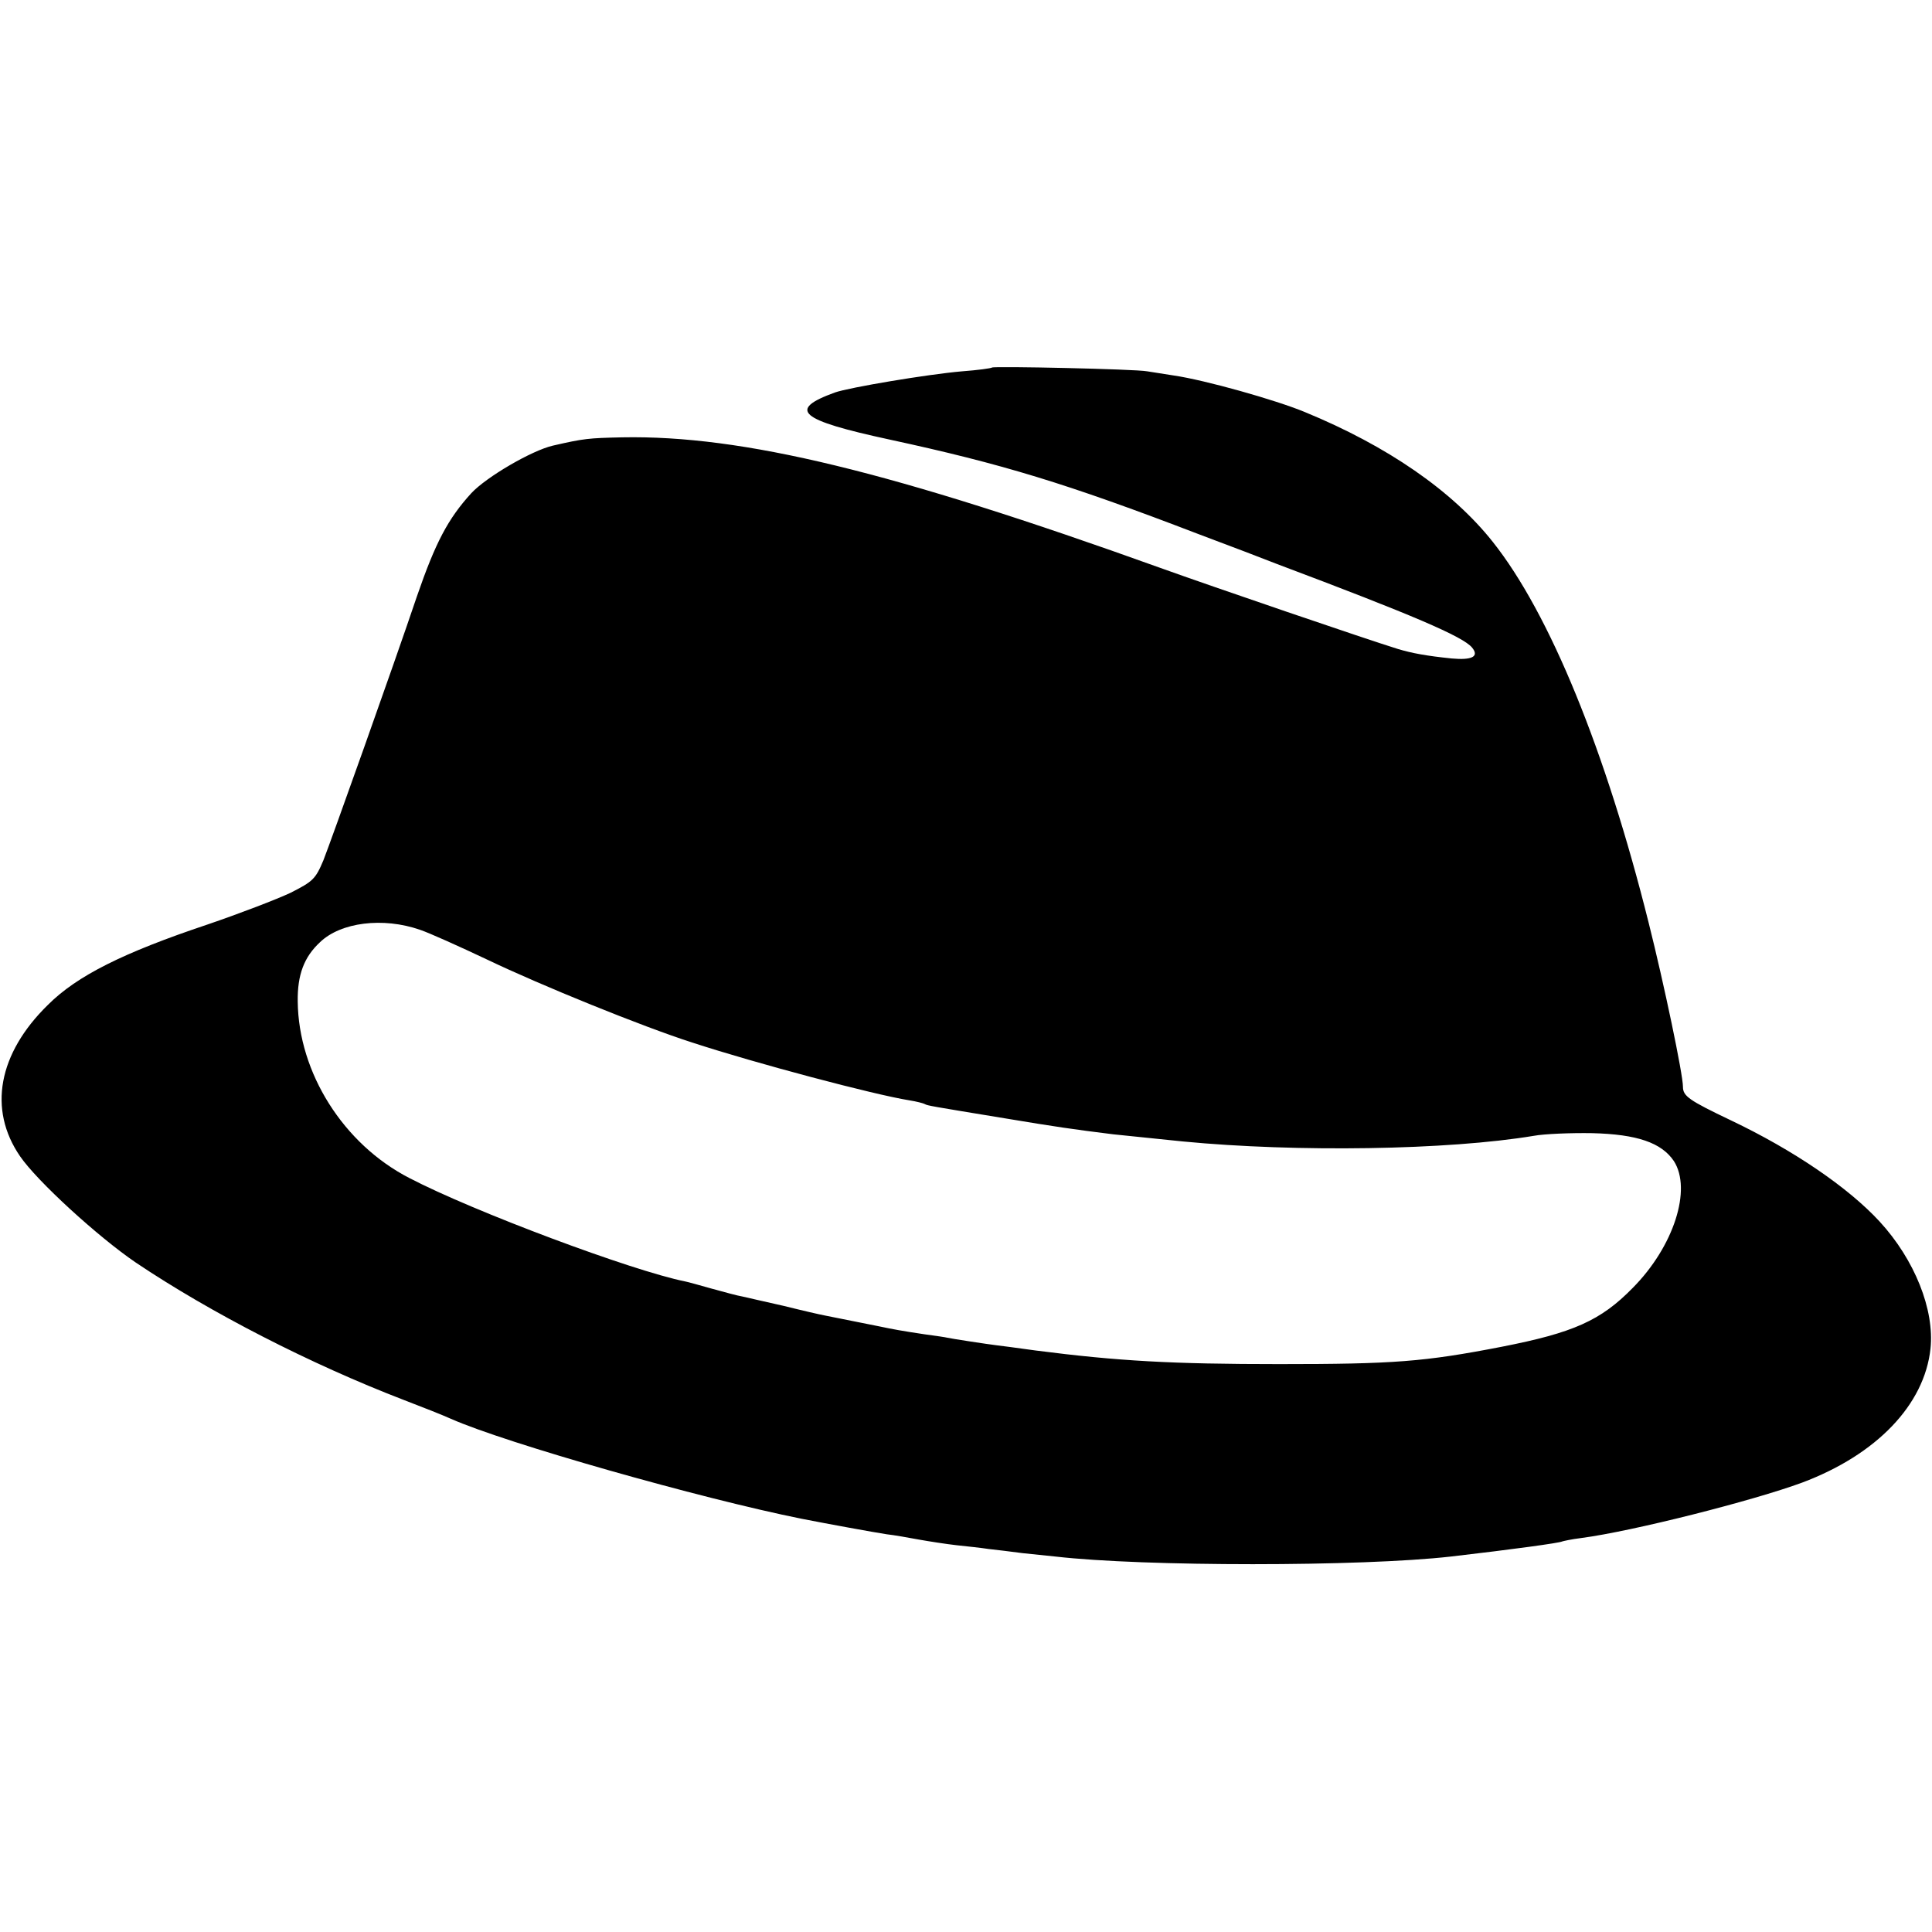 <?xml version="1.0" standalone="no"?>
<!DOCTYPE svg PUBLIC "-//W3C//DTD SVG 20010904//EN"
 "http://www.w3.org/TR/2001/REC-SVG-20010904/DTD/svg10.dtd">
<svg version="1.0" xmlns="http://www.w3.org/2000/svg"
 width="512pt" height="512pt" viewBox="0 0 512 512"
 preserveAspectRatio="xMidYMid meet">
<g transform="translate(0,512) scale(0.1,-0.1)"
fill="#000000" stroke="none">
<path d="M2629 4146 c-2 -2 -38 -7 -79 -10 -93 -8 -300 -43 -337 -56 -127 -46
-96 -73 145 -125 296 -64 468 -116 817 -250 83 -31 177 -67 210 -80 359 -135
492 -192 516 -221 20 -24 0 -34 -54 -29 -68 7 -105 14 -142 25 -87 27 -491
165 -630 215 -712 256 -1108 352 -1426 346 -90 -2 -101 -3 -184 -22 -56 -13
-176 -83 -216 -126 -62 -68 -95 -131 -144 -273 -62 -184 -229 -652 -248 -700
-21 -50 -28 -56 -87 -86 -36 -17 -135 -55 -220 -84 -224 -75 -346 -136 -423
-213 -132 -129 -159 -277 -74 -401 45 -66 207 -214 307 -282 198 -133 463
-269 710 -364 47 -18 103 -40 125 -50 147 -65 661 -211 930 -265 66 -13 192
-36 225 -41 19 -2 58 -9 85 -14 28 -5 73 -12 100 -15 28 -3 66 -7 85 -10 19
-2 60 -7 90 -11 30 -3 69 -7 87 -9 234 -27 811 -27 1048 0 164 19 288 36 295
40 3 1 25 6 50 9 137 18 456 99 586 147 197 74 324 206 340 355 11 103 -42
236 -135 337 -83 90 -228 189 -394 268 -111 53 -127 64 -127 89 0 33 -50 272
-91 435 -114 456 -262 819 -413 1009 -107 135 -279 254 -498 344 -77 32 -265
85 -348 97 -25 4 -56 9 -70 11 -31 6 -406 14 -411 10z m-1516 -1490 c24 -8
104 -44 178 -79 142 -68 410 -177 544 -220 168 -55 481 -138 575 -153 19 -3
38 -8 41 -10 7 -4 13 -5 214 -38 132 -22 180 -29 285 -42 28 -3 108 -11 185
-19 301 -29 702 -23 930 15 27 5 97 8 155 7 118 -3 183 -25 216 -74 48 -75 0
-226 -109 -336 -85 -87 -158 -119 -347 -156 -206 -40 -286 -46 -590 -46 -284
0 -427 8 -645 36 -49 7 -97 13 -105 14 -18 2 -123 18 -130 20 -3 1 -30 5 -60
9 -60 9 -82 13 -120 21 -14 3 -36 7 -50 10 -14 3 -36 7 -50 10 -14 3 -34 7
-45 9 -11 2 -59 13 -107 25 -48 11 -98 22 -110 25 -13 2 -49 12 -82 21 -32 9
-64 18 -70 19 -140 28 -560 185 -731 274 -175 90 -294 279 -296 468 -1 71 17
118 59 157 55 53 167 67 265 33z"/>
</g>
</svg>
